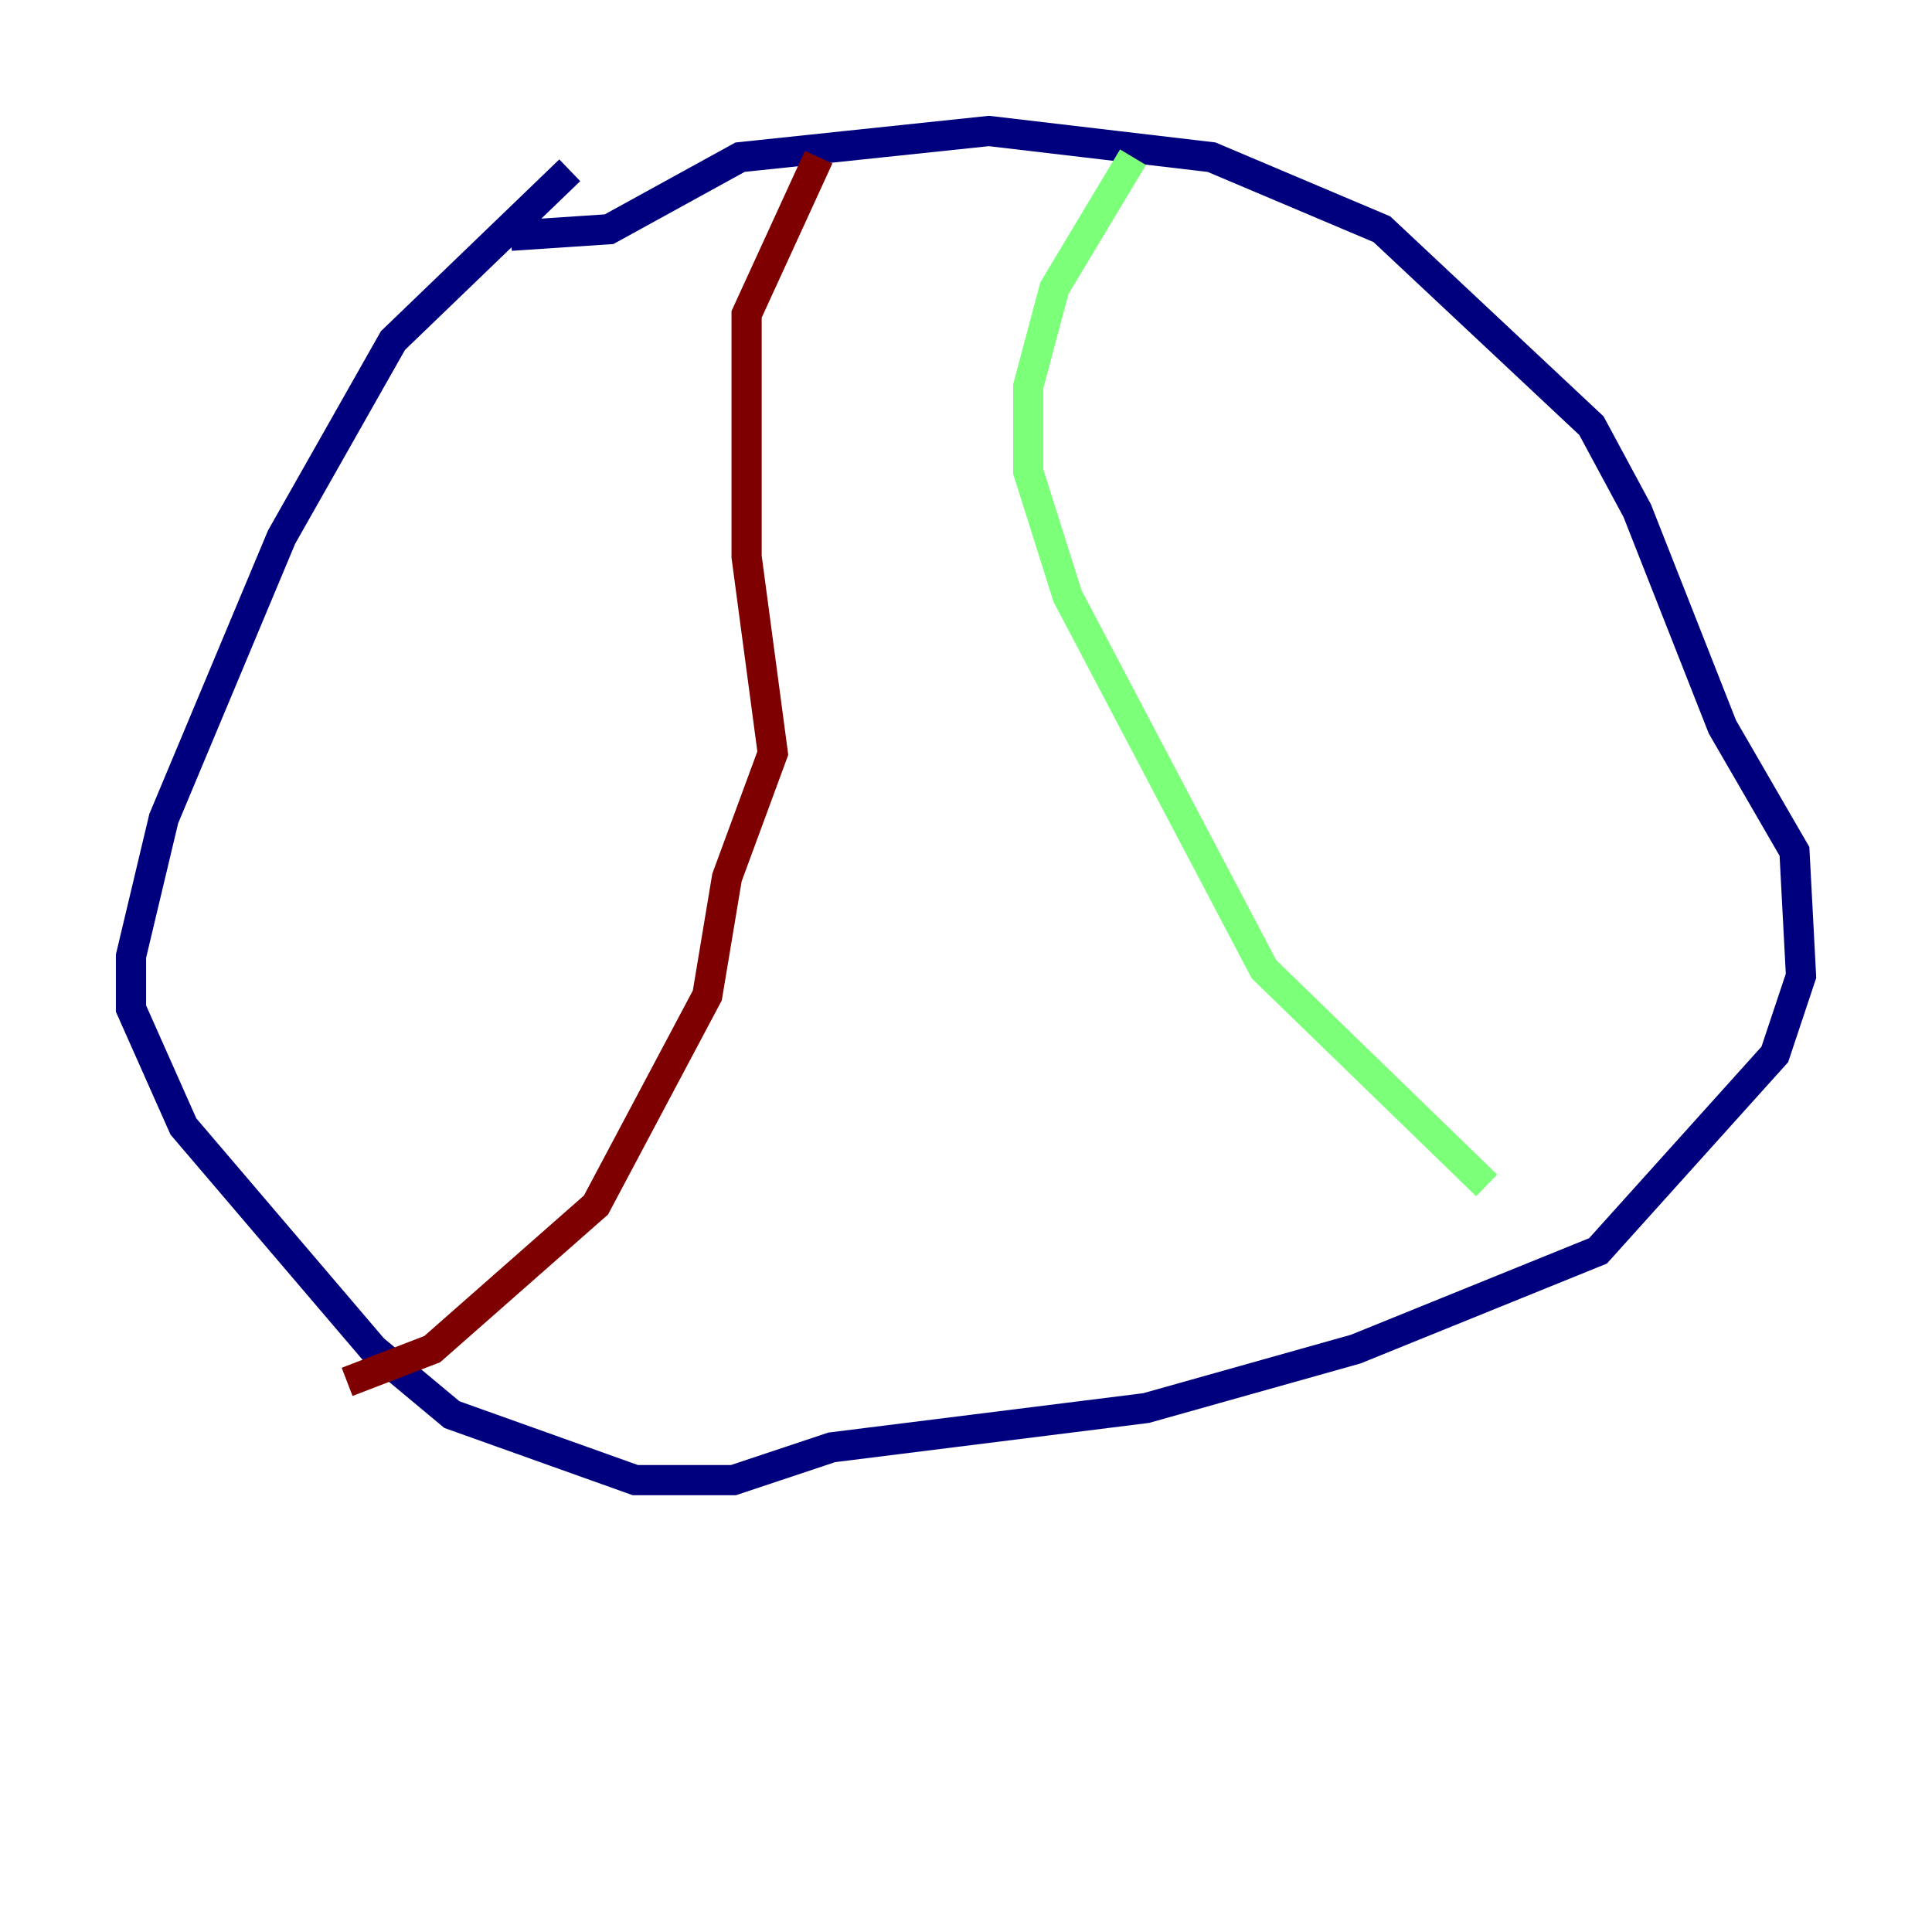 <?xml version="1.0" encoding="utf-8" ?>
<svg baseProfile="tiny" height="128" version="1.2" viewBox="0,0,128,128" width="128" xmlns="http://www.w3.org/2000/svg" xmlns:ev="http://www.w3.org/2001/xml-events" xmlns:xlink="http://www.w3.org/1999/xlink"><defs /><polyline fill="none" points="37.749,11.281 26.034,22.563 18.658,35.58 10.848,54.237 8.678,63.349 8.678,66.82 12.149,74.63 24.732,89.383 29.939,93.722 42.088,98.061 48.597,98.061 55.105,95.891 75.932,93.288 89.817,89.383 105.871,82.875 117.586,69.858 119.322,64.651 118.888,56.407 114.115,48.163 108.475,33.844 105.437,28.203 91.552,15.186 80.271,10.414 65.519,8.678 49.031,10.414 40.352,15.186 33.844,15.62" stroke="#00007f" stroke-width="2" /><polyline fill="none" points="75.064,10.414 69.858,19.091 68.122,25.6 68.122,31.241 70.725,39.485 83.742,64.217 98.495,78.536" stroke="#7cff79" stroke-width="2" /><polyline fill="none" points="54.237,10.414 49.464,20.827 49.464,36.881 51.2,49.898 48.163,58.142 46.861,65.953 39.485,79.837 28.637,89.383 22.997,91.552" stroke="#7f0000" stroke-width="2" /></svg>